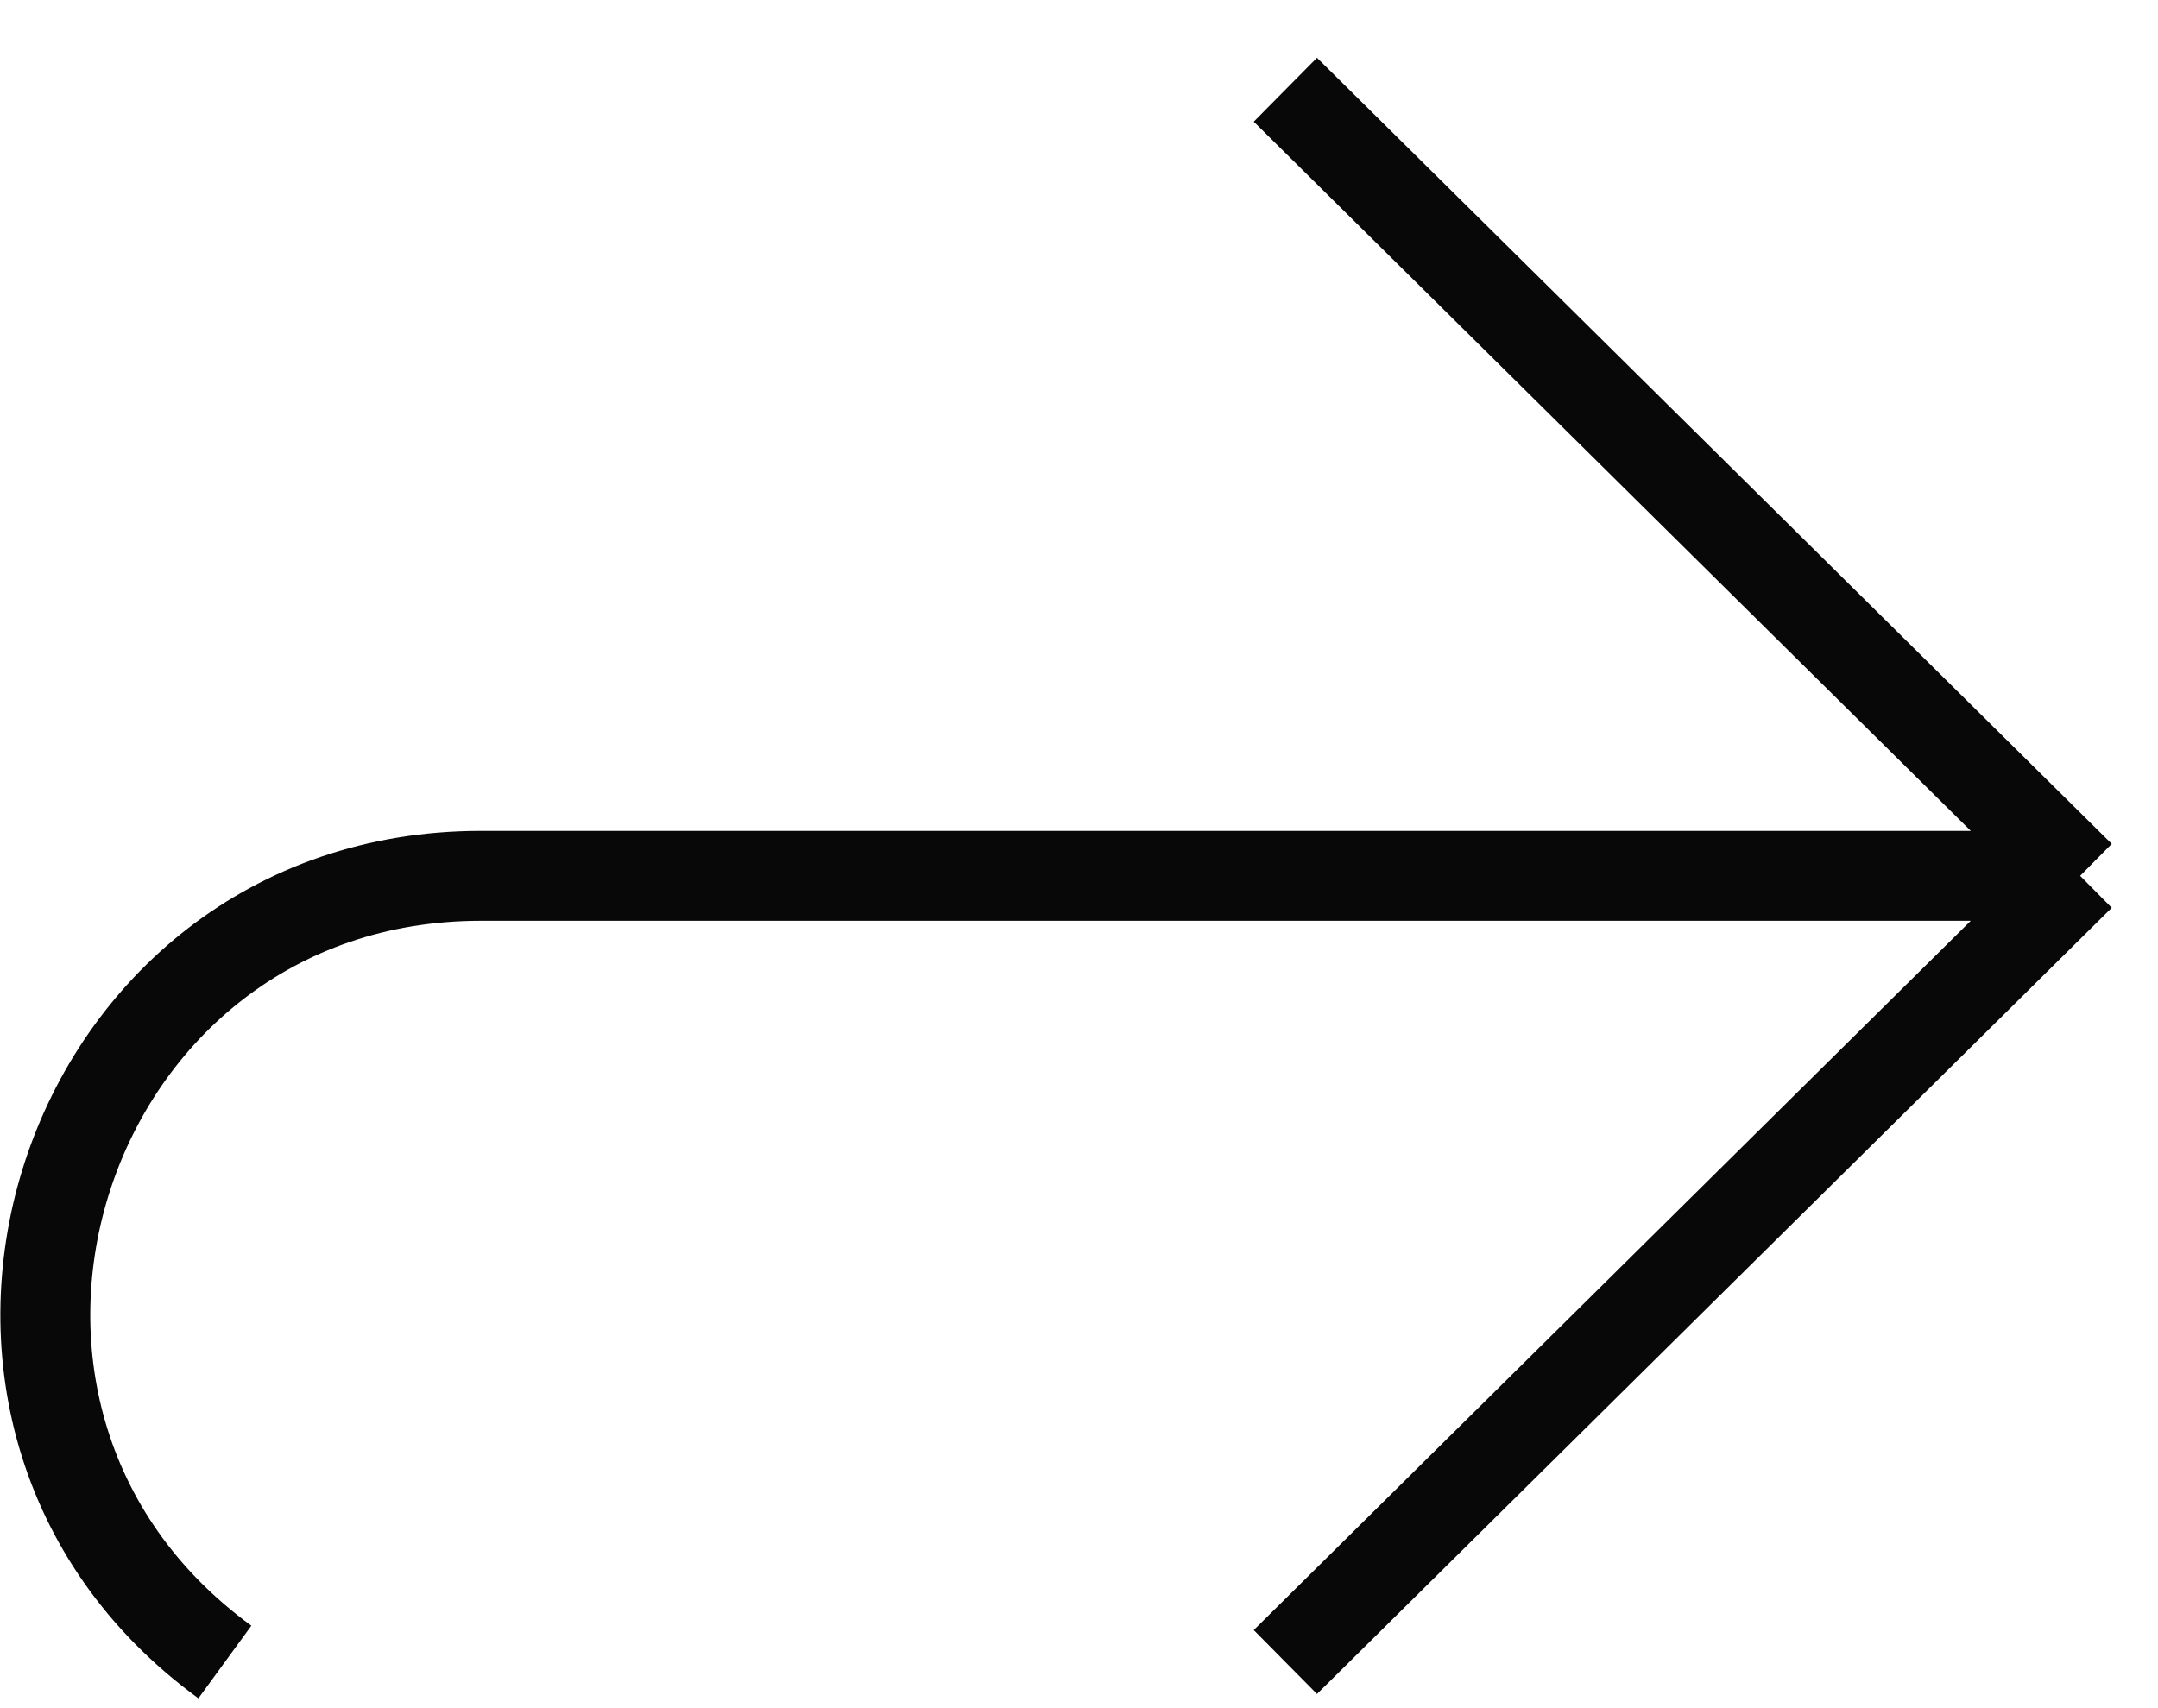 <svg width="24" height="19" viewBox="0 0 24 19" fill="none" xmlns="http://www.w3.org/2000/svg">
<path d="M23.134 9.742L14.295 0.998M23.134 9.742L14.295 18.487M23.134 9.742H5.349C0.668 9.742 -1.282 15.73 2.501 18.487" stroke="#090808"/>
</svg>
